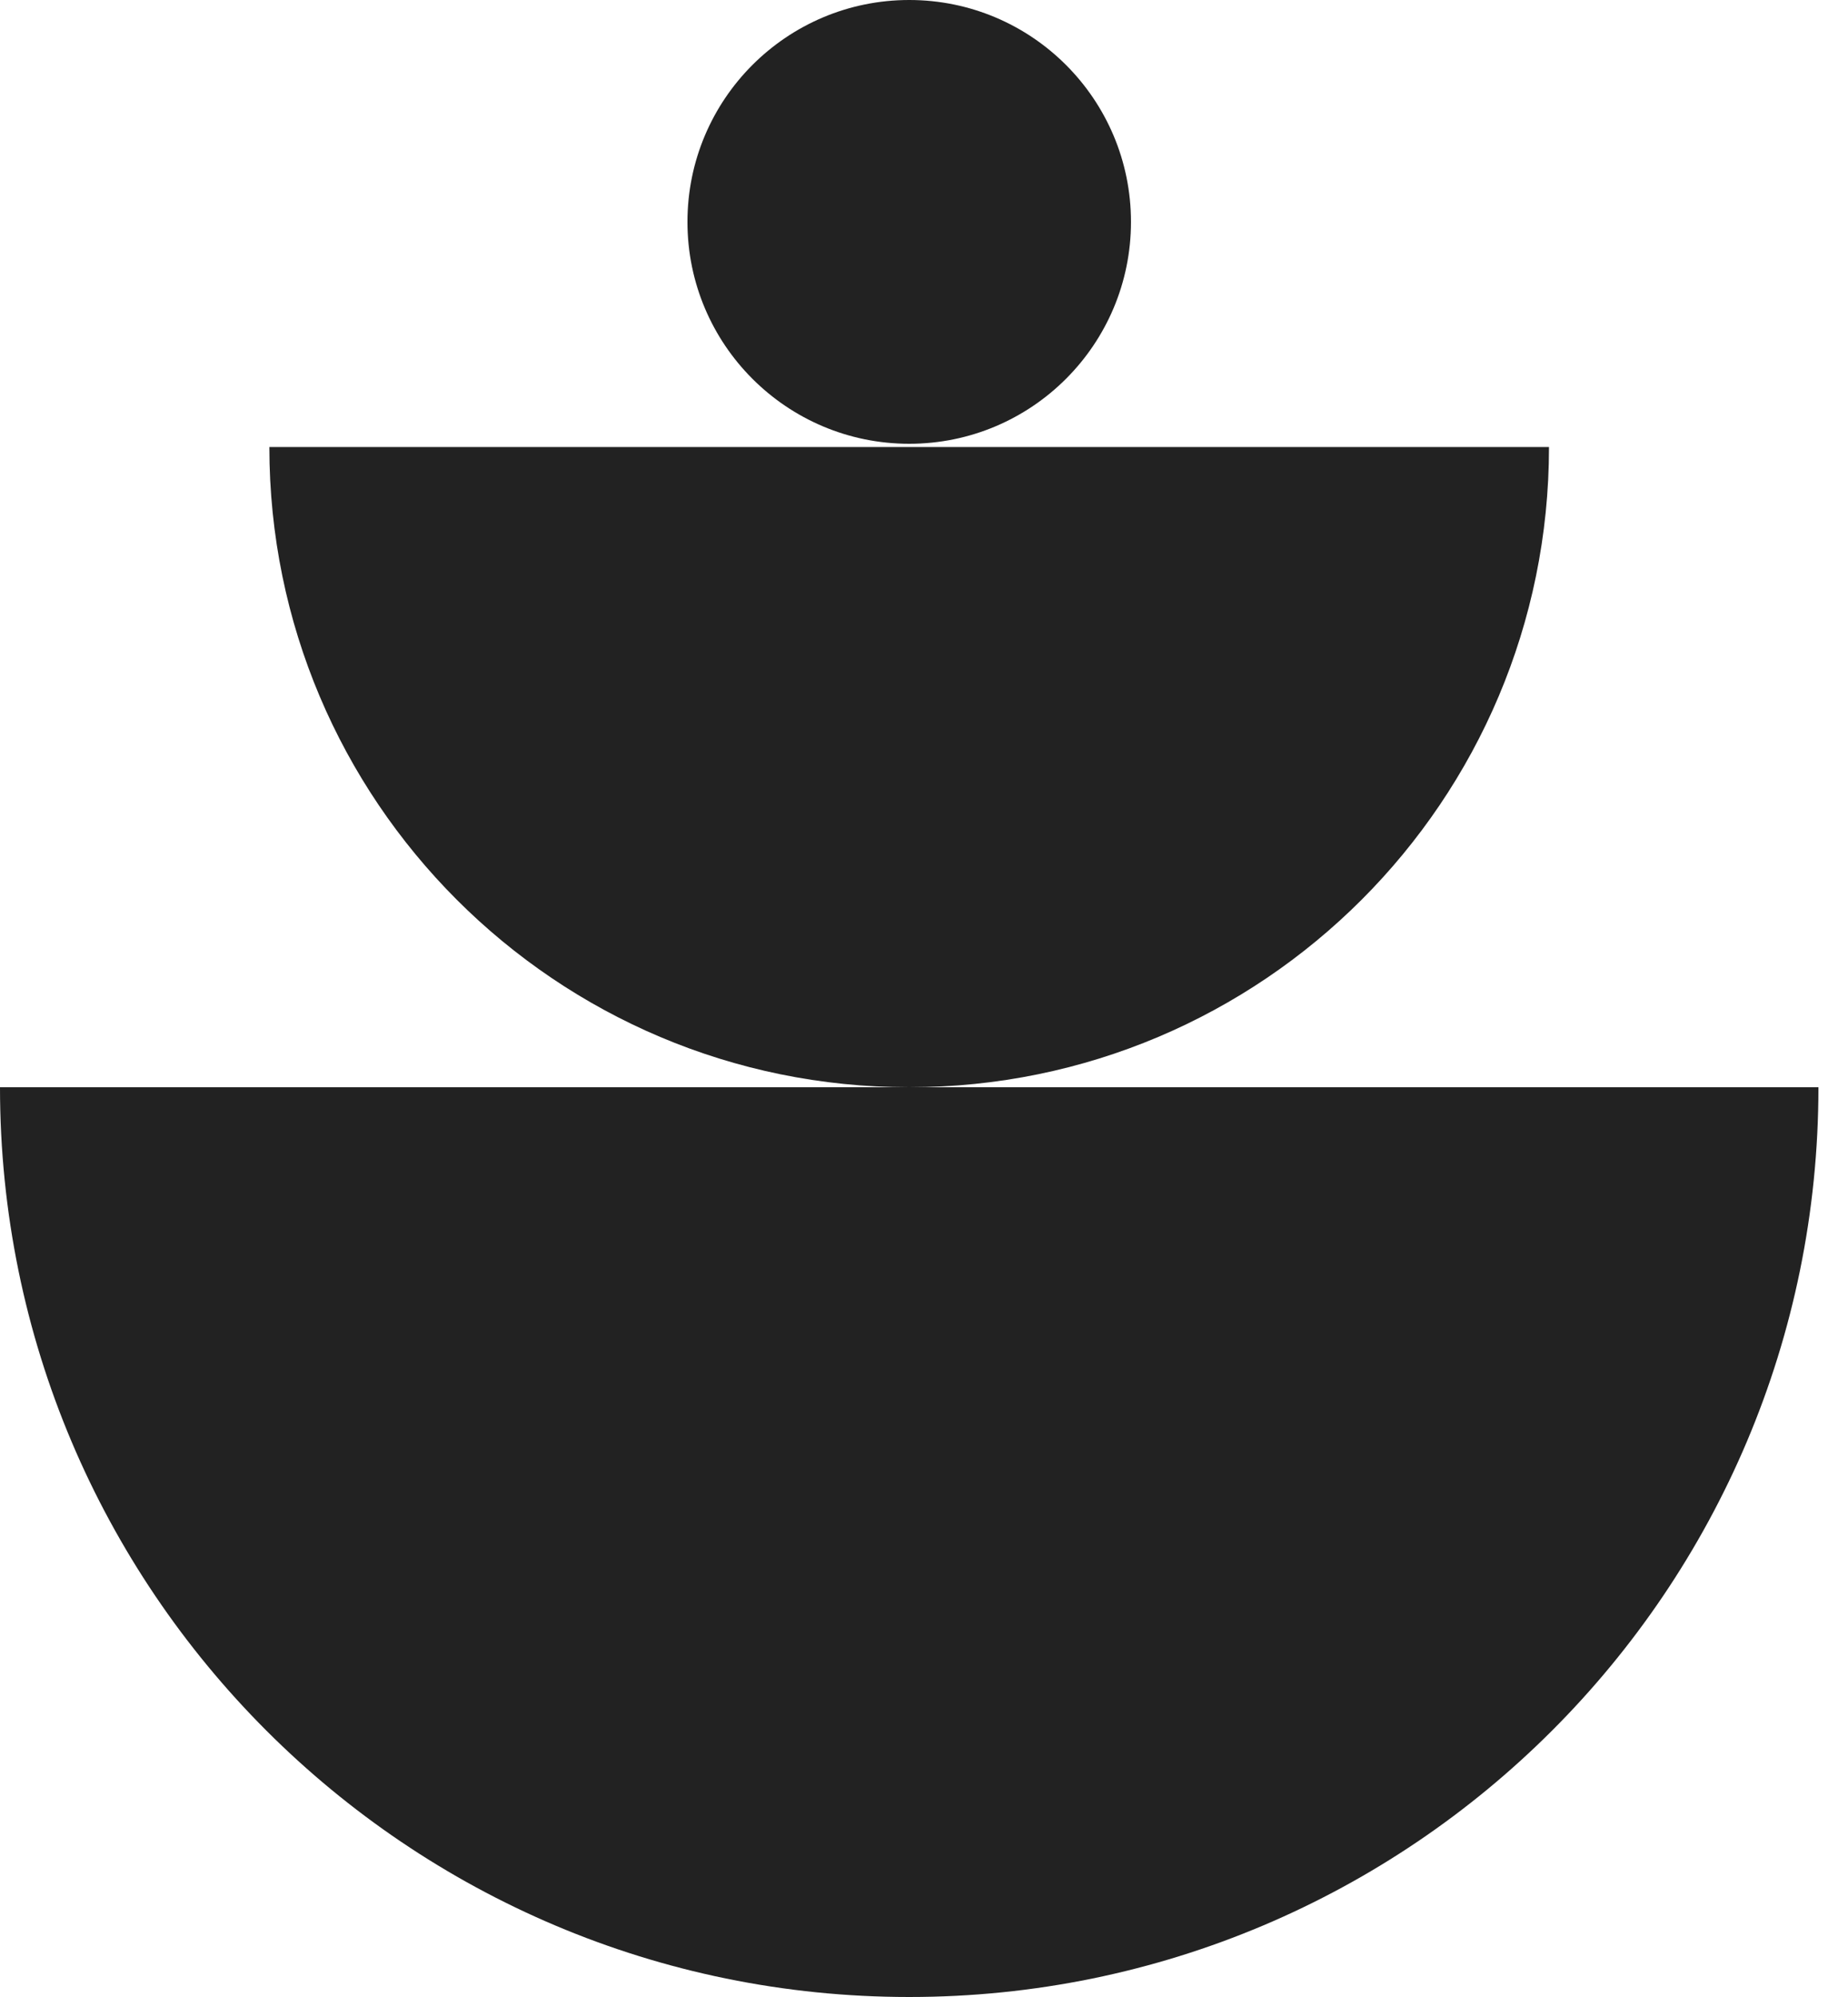 <svg width="25" height="27" viewBox="0 0 25 27" fill="none" xmlns="http://www.w3.org/2000/svg">
<path d="M0 14.7C1.23089e-06 21.493 5.507 27 12.3 27C19.093 27 24.6 21.493 24.6 14.7L0 14.7Z" fill="#222222"/>
<path d="M3.644 6.044C3.644 6.044 3.644 6.044 3.644 6.044C3.644 10.825 7.52 14.7 12.3 14.7C17.08 14.7 20.955 10.825 20.955 6.044C20.955 6.044 20.955 6.044 20.955 6.044L3.644 6.044Z" fill="#222222"/>
<circle cx="12.3" cy="3" r="3" fill="#222222"/>
</svg>

